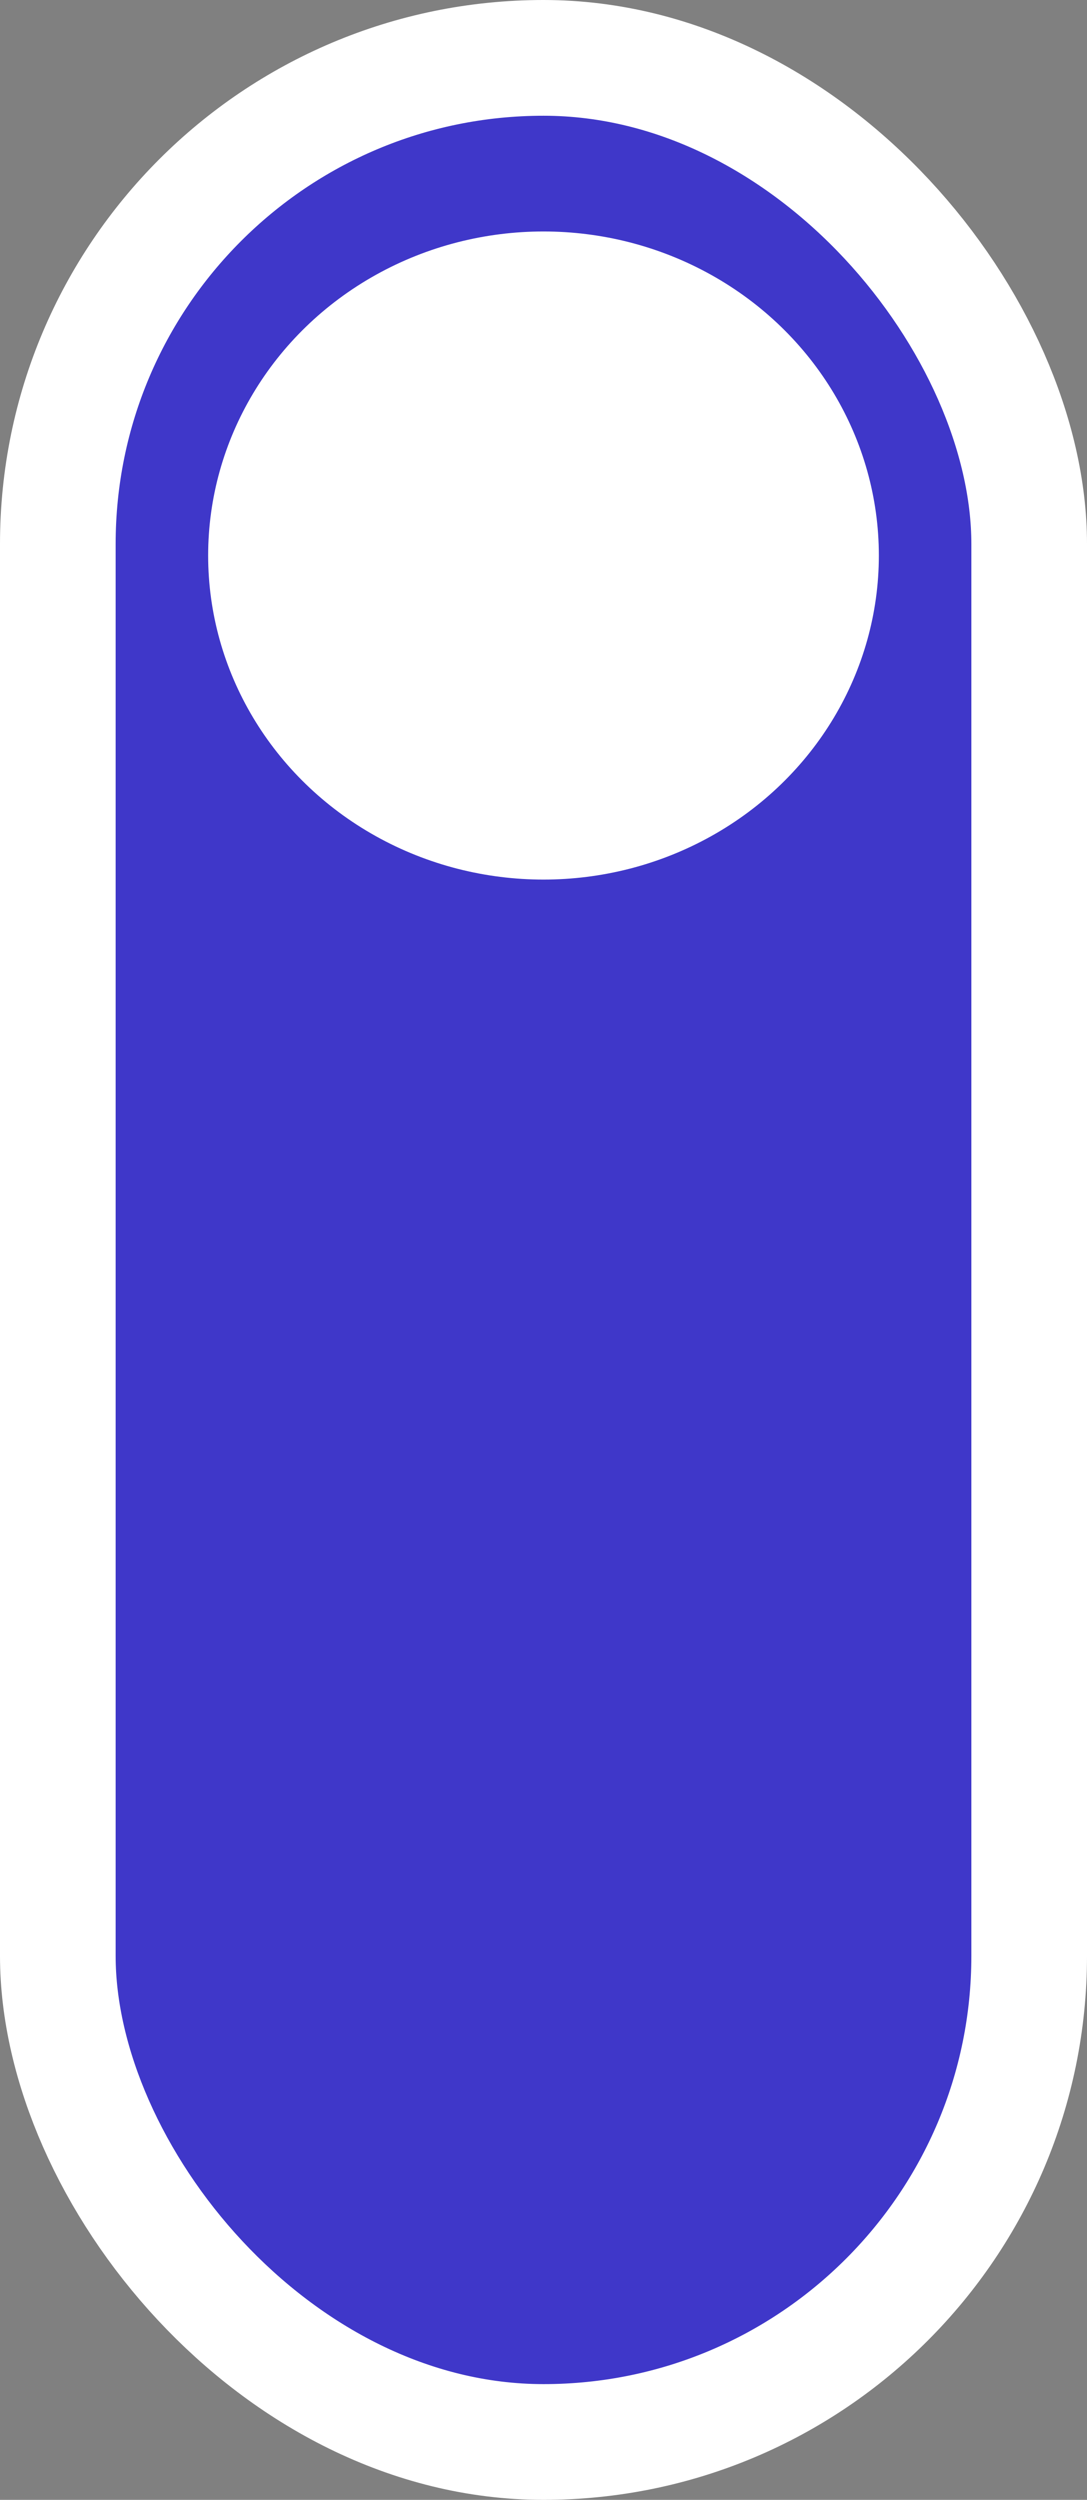 <svg width="47" height="108" viewBox="0 0 47 108" fill="none" xmlns="http://www.w3.org/2000/svg">
<rect x="0" y="0" width="47" height="108" fill="#808080" stroke="none"/>
<rect x="2.5" y="2.5" width="42" height="103" rx="21" fill="#3F37C9" stroke="white" stroke-width="5"/>
<ellipse cx="23.5" cy="24" rx="14.5" ry="14" fill="white"/>
</svg>
